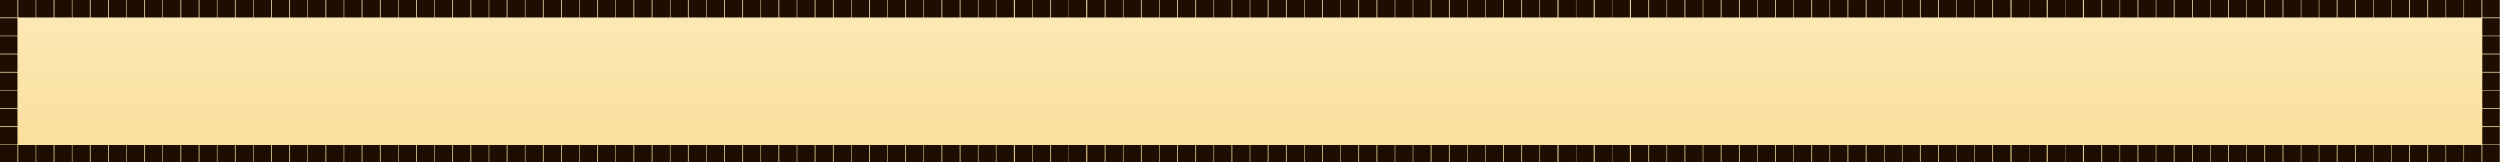 <?xml version="1.0" encoding="utf-8"?>
<!-- Generator: Adobe Illustrator 27.3.1, SVG Export Plug-In . SVG Version: 6.00 Build 0)  -->
<svg version="1.1" id="Слой_1" xmlns="http://www.w3.org/2000/svg" xmlns:xlink="http://www.w3.org/1999/xlink" x="0px" y="0px"
	 viewBox="0 0 1001.6 65.1" style="enable-background:new 0 0 1001.6 65.1;" xml:space="preserve">
<style type="text/css">
	.st0{fill:url(#SVGID_1_);}
	.st1{fill:#1E0E01;}
</style>
<g id="Слой_2_00000183939930436557238470000001067330309851394218_">
	
		<linearGradient id="SVGID_1_" gradientUnits="userSpaceOnUse" x1="500.8" y1="-736.8" x2="500.8" y2="-802" gradientTransform="matrix(1 0 0 1 0 802)">
		<stop  offset="0" style="stop-color:#FADF9A"/>
		<stop  offset="0.994" style="stop-color:#FCE9B7"/>
	</linearGradient>
	<path class="st0" d="M-0.2,65.2L-0.1,0l1001.9,0.1l-0.2,64.9L-0.2,65.2z"/>
</g>
<path class="st1" d="M14.5,58.1h7v7h-7V58.1z M21.8,58.1h7v7h-7V58.1z M29,58.1h7v7h-7V58.1z M36.3,58.1h7v7h-7V58.1z M43.6,58.1h7
	v7h-7V58.1z M50.8,58.1h7v7h-7V58.1z M58.1,58.1h7v7h-7V58.1z M65.3,58.1h7v7h-7V58.1z M72.6,58.1h7v7h-7V58.1z M79.9,58.1h7v7h-7
	V58.1z M87.1,58.1h7v7h-7V58.1z M94.4,58.1h7v7h-7V58.1z M101.6,58.1h7v7h-7V58.1z M108.9,58.1h7v7h-7V58.1z M116.2,58.1h7v7h-7
	V58.1z M123.4,58.1h7v7h-7C123.4,65.1,123.4,58.1,123.4,58.1z M130.7,58.1h7v7h-7V58.1z M137.9,58.1h7v7h-7V58.1z M145.2,58.1h7v7
	h-7V58.1z M152.5,58.1h7v7h-7V58.1z M159.7,58.1h7v7h-7V58.1z M167,58.1h7v7h-7V58.1z M174.2,58.1h7v7h-7V58.1z M181.5,58.1h7v7h-7
	V58.1z M188.8,58.1h7v7h-7V58.1z M196,58.1h7v7h-7V58.1z M203.3,58.1h7v7h-7V58.1z M210.5,58.1h7v7h-7V58.1z M217.8,58.1h7v7h-7
	V58.1z M225.1,58.1h7v7h-7V58.1z M232.3,58.1h7v7h-7V58.1z M239.6,58.1h7v7h-7V58.1z M246.8,58.1h7v7h-7V58.1z M254.1,58.1h7v7h-7
	V58.1z M261.4,58.1h7v7h-7V58.1z M268.6,58.1h7v7h-7V58.1z M275.9,58.1h7v7h-7V58.1z M283.1,58.1h7v7h-7V58.1z M290.4,58.1h7v7h-7
	V58.1z M297.7,58.1h7v7h-7V58.1z M304.9,58.1h7v7h-7V58.1z M312.2,58.1h7v7h-7V58.1z M319.4,58.1h7v7h-7V58.1z M326.7,58.1h7v7h-7
	V58.1z M334,58.1h7v7h-7V58.1z M341.2,58.1h7v7h-7V58.1z M348.5,58.1h7v7h-7V58.1z M355.7,58.1h7v7h-7V58.1z M363,58.1h7v7h-7V58.1z
	 M370.2,58.1h7v7h-7V58.1z M377.5,58.1h7v7h-7V58.1z M384.8,58.1h7v7h-7V58.1z M392,58.1h7v7h-7V58.1z M399.2,58.1h7v7h-7V58.1z
	 M406.6,58.1h7v7h-7V58.1z M413.8,58.1h7v7h-7V58.1z M421.1,58.1h7v7h-7V58.1z M428.2,58.1h7v7h-7V58.1z M435.6,58.1h7v7h-7V58.1z
	 M442.9,58.1h7v7h-7V58.1z M450.1,58.1h7v7h-7V58.1z M457.4,58.1h7v7h-7V58.1z M464.6,58.1h7v7h-7V58.1z M471.9,58.1h7v7h-7V58.1z
	 M479.2,58.1h7v7h-7V58.1z M486.4,58.1h7v7h-7V58.1z M493.7,58.1h7v7h-7V58.1z M500.9,58.1h7v7h-7V58.1z M508.2,58.1h7v7h-7V58.1z
	 M515.5,58.1h7v7h-7V58.1z M522.7,58.1h7v7h-7V58.1z M530,58.1h7v7h-7V58.1z M537.2,58.1h7v7h-7V58.1z M544.5,58.1h7v7h-7V58.1z
	 M551.8,58.1h7v7h-7V58.1z M559,58.1h7v7h-7V58.1z M566.2,58.1h7v7h-7V58.1z M573.5,58.1h7v7h-7V58.1z M580.8,58.1h7v7h-7V58.1z
	 M588,58.1h7v7h-7V58.1z M595.2,58.1h7v7h-7V58.1z M602.5,58.1h7v7h-7V58.1z M609.8,58.1h7v7h-7V58.1z M617,58.1h7v7h-7V58.1z
	 M624.4,58.1h7v7h-7V58.1z M631.5,58.1h7v7h-7V58.1z M638.9,58.1h7v7h-7V58.1z M646,58.1h7v7h-7V58.1z M653.4,58.1h7v7h-7V58.1z
	 M660.7,58.1h7v7h-7V58.1z M667.9,58.1h7v7h-7V58.1z M675.2,58.1h7v7h-7V58.1z M682.4,58.1h7v7h-7V58.1z M689.7,58.1h7v7h-7V58.1z
	 M697,58.1h7v7h-7V58.1z M704.2,58.1h7v7h-7V58.1z M711.5,58.1h7v7h-7V58.1z M718.7,58.1h7v7h-7V58.1z M726,58.1h7v7h-7V58.1z
	 M733.2,58.1h7v7h-7V58.1z M740.5,58.1h7v7h-7V58.1z M747.8,58.1h7v7h-7V58.1z M755,58.1h7v7h-7V58.1z M762.2,58.1h7v7h-7V58.1z
	 M769.5,58.1h7v7h-7V58.1z M776.8,58.1h7v7h-7V58.1z M784,58.1h7v7h-7V58.1z M791.2,58.1h7v7h-7V58.1z M798.5,58.1h7v7h-7V58.1z
	 M805.9,58.1h7v7h-7V58.1z M813,58.1h7v7h-7V58.1z M820.4,58.1h7v7h-7V58.1z M827.5,58.1h7v7h-7V58.1z M834.9,58.1h7v7h-7V58.1z
	 M842.2,58.1h7v7h-7V58.1z M849.4,58.1h7v7h-7V58.1z M856.7,58.1h7v7h-7V58.1z M863.9,58.1h7v7h-7V58.1z M871.2,58.1h7v7h-7V58.1z
	 M878.5,58.1h7v7h-7V58.1z M885.7,58.1h7v7h-7V58.1z M893,58.1h7v7h-7V58.1z M900.2,58.1h7v7h-7V58.1z M907.5,58.1h7v7h-7V58.1z
	 M914.8,58.1h7v7h-7V58.1z M922,58.1h7v7h-7V58.1z M929.2,58.1h7v7h-7V58.1z M936.5,58.1h7v7h-7V58.1z M943.8,58.1h7v7h-7V58.1z
	 M951,58.1h7v7h-7V58.1z M958.2,58.1h7v7h-7V58.1z M965.5,58.1h7v7h-7V58.1z M972.8,58.1h7v7h-7V58.1z M14.5,0h7v7h-7V0z M21.8,0h7
	v7h-7V0z M29,0h7v7h-7V0z M36.3,0h7v7h-7V0z M43.6,0h7v7h-7V0z M50.8,0h7v7h-7V0z M58.1,0h7v7h-7V0z M65.3,0h7v7h-7V0z M72.6,0h7v7
	h-7V0z M79.9,0h7v7h-7V0z M87.1,0h7v7h-7V0z M94.4,0h7v7h-7V0z M101.6,0h7v7h-7V0z M108.9,0h7v7h-7V0z M116.2,0h7v7h-7V0z M123.4,0
	h7v7h-7C123.4,7,123.4,0,123.4,0z M130.7,0h7v7h-7V0z M137.9,0h7v7h-7V0z M145.2,0h7v7h-7V0z M152.5,0h7v7h-7V0z M159.7,0h7v7h-7V0z
	 M167,0h7v7h-7V0z M174.2,0h7v7h-7V0z M181.5,0h7v7h-7V0z M188.8,0h7v7h-7V0z M196,0h7v7h-7V0z M203.3,0h7v7h-7V0z M210.5,0h7v7h-7
	V0z M217.8,0h7v7h-7V0z M225.1,0h7v7h-7V0z M232.3,0h7v7h-7V0z M239.6,0h7v7h-7V0z M246.8,0h7v7h-7V0z M254.1,0h7v7h-7V0z M261.4,0
	h7v7h-7V0z M268.6,0h7v7h-7V0z M275.9,0h7v7h-7V0z M283.1,0h7v7h-7V0z M290.4,0h7v7h-7V0z M297.7,0h7v7h-7V0z M304.9,0h7v7h-7V0z
	 M312.2,0h7v7h-7V0z M319.4,0h7v7h-7V0z M326.7,0h7v7h-7V0z M334,0h7v7h-7V0z M341.2,0h7v7h-7V0z M348.5,0h7v7h-7V0z M355.7,0h7v7
	h-7V0z M363,0h7v7h-7V0z M370.2,0h7v7h-7V0z M377.5,0h7v7h-7V0z M384.8,0h7v7h-7V0z M392,0h7v7h-7V0z M399.2,0h7v7h-7V0z M406.6,0h7
	v7h-7V0z M413.8,0h7v7h-7V0z M421.1,0h7v7h-7V0z M428.2,0h7v7h-7V0z M435.6,0h7v7h-7V0z M442.9,0h7v7h-7V0z M450.1,0h7v7h-7V0z
	 M457.4,0h7v7h-7V0z M464.6,0h7v7h-7V0z M471.9,0h7v7h-7V0z M479.2,0h7v7h-7V0z M486.4,0h7v7h-7V0z M493.7,0h7v7h-7V0z M500.9,0h7v7
	h-7V0z M508.2,0h7v7h-7V0z M515.5,0h7v7h-7V0z M522.7,0h7v7h-7V0z M530,0h7v7h-7V0z M537.2,0h7v7h-7V0z M544.5,0h7v7h-7V0z M551.8,0
	h7v7h-7V0z M559,0h7v7h-7V0z M566.2,0h7v7h-7V0z M573.5,0h7v7h-7V0z M580.8,0h7v7h-7V0z M588,0h7v7h-7V0z M595.2,0h7v7h-7V0z
	 M602.5,0h7v7h-7V0z M609.8,0h7v7h-7V0z M617,0h7v7h-7V0z M624.4,0h7v7h-7V0z M631.5,0h7v7h-7V0z M638.9,0h7v7h-7V0z M646,0h7v7h-7
	V0z M653.4,0h7v7h-7V0z M660.7,0h7v7h-7V0z M667.9,0h7v7h-7V0z M675.2,0h7v7h-7V0z M682.4,0h7v7h-7V0z M689.7,0h7v7h-7V0z M697,0h7
	v7h-7V0z M704.2,0h7v7h-7V0z M711.5,0h7v7h-7V0z M718.7,0h7v7h-7V0z M726,0h7v7h-7V0z M733.2,0h7v7h-7V0z M740.5,0h7v7h-7V0z
	 M747.8,0h7v7h-7V0z M755,0h7v7h-7V0z M762.2,0h7v7h-7V0z M769.5,0h7v7h-7V0z M776.8,0h7v7h-7V0z M784,0h7v7h-7V0z M791.2,0h7v7h-7
	V0z M798.5,0h7v7h-7V0z M805.9,0h7v7h-7V0z M813,0h7v7h-7V0z M820.4,0h7v7h-7V0z M827.5,0h7v7h-7V0z M834.9,0h7v7h-7V0z M842.2,0h7
	v7h-7V0z M849.4,0h7v7h-7V0z M856.7,0h7v7h-7V0z M863.9,0h7v7h-7V0z M871.2,0h7v7h-7V0z M878.5,0h7v7h-7V0z M885.7,0h7v7h-7V0z
	 M893,0h7v7h-7V0z M900.2,0h7v7h-7V0z M907.5,0h7v7h-7V0z M914.8,0h7v7h-7V0z M922,0h7v7h-7V0z M929.2,0h7v7h-7V0z M936.5,0h7v7h-7
	V0z M943.8,0h7v7h-7V0z M951,0h7v7h-7V0z M958.2,0h7v7h-7V0z M965.5,0h7v7h-7V0z M972.8,0h7v7h-7V0z M980,0h7v7h-7V0z M980,58.1h7v7
	h-7V58.1z M0,7.3h7v7H0V7.3z M0,14.5h7v7H0V14.5z M0,21.8h7v7H0V21.8z M0,29.1h7v7H0V29.1z M0,36.3h7v7H0V36.3z M0,43.6h7v7H0V43.6z
	 M0,50.9h7v7H0V50.9z M0,58.1h7v7H0V58.1z M7.3,58.1h7v7h-7V58.1z M0,0h7v7H0V0z M7.3,0h7v7h-7V0z M987.2,58.1h7v7h-7V58.1z
	 M994.5,7.3h7v7h-7V7.3z M987.2,0h7v7h-7V0z M994.5,0h7v7h-7V0z M994.5,14.5h7v7h-7V14.5z M994.5,21.8h7v7h-7V21.8z M994.5,29.1h7v7
	h-7V29.1z M994.5,36.3h7v7h-7V36.3z M994.5,43.6h7v7h-7V43.6z M994.5,50.9h7v7h-7V50.9z M994.5,58.1h7v7h-7V58.1z"/>
</svg>
